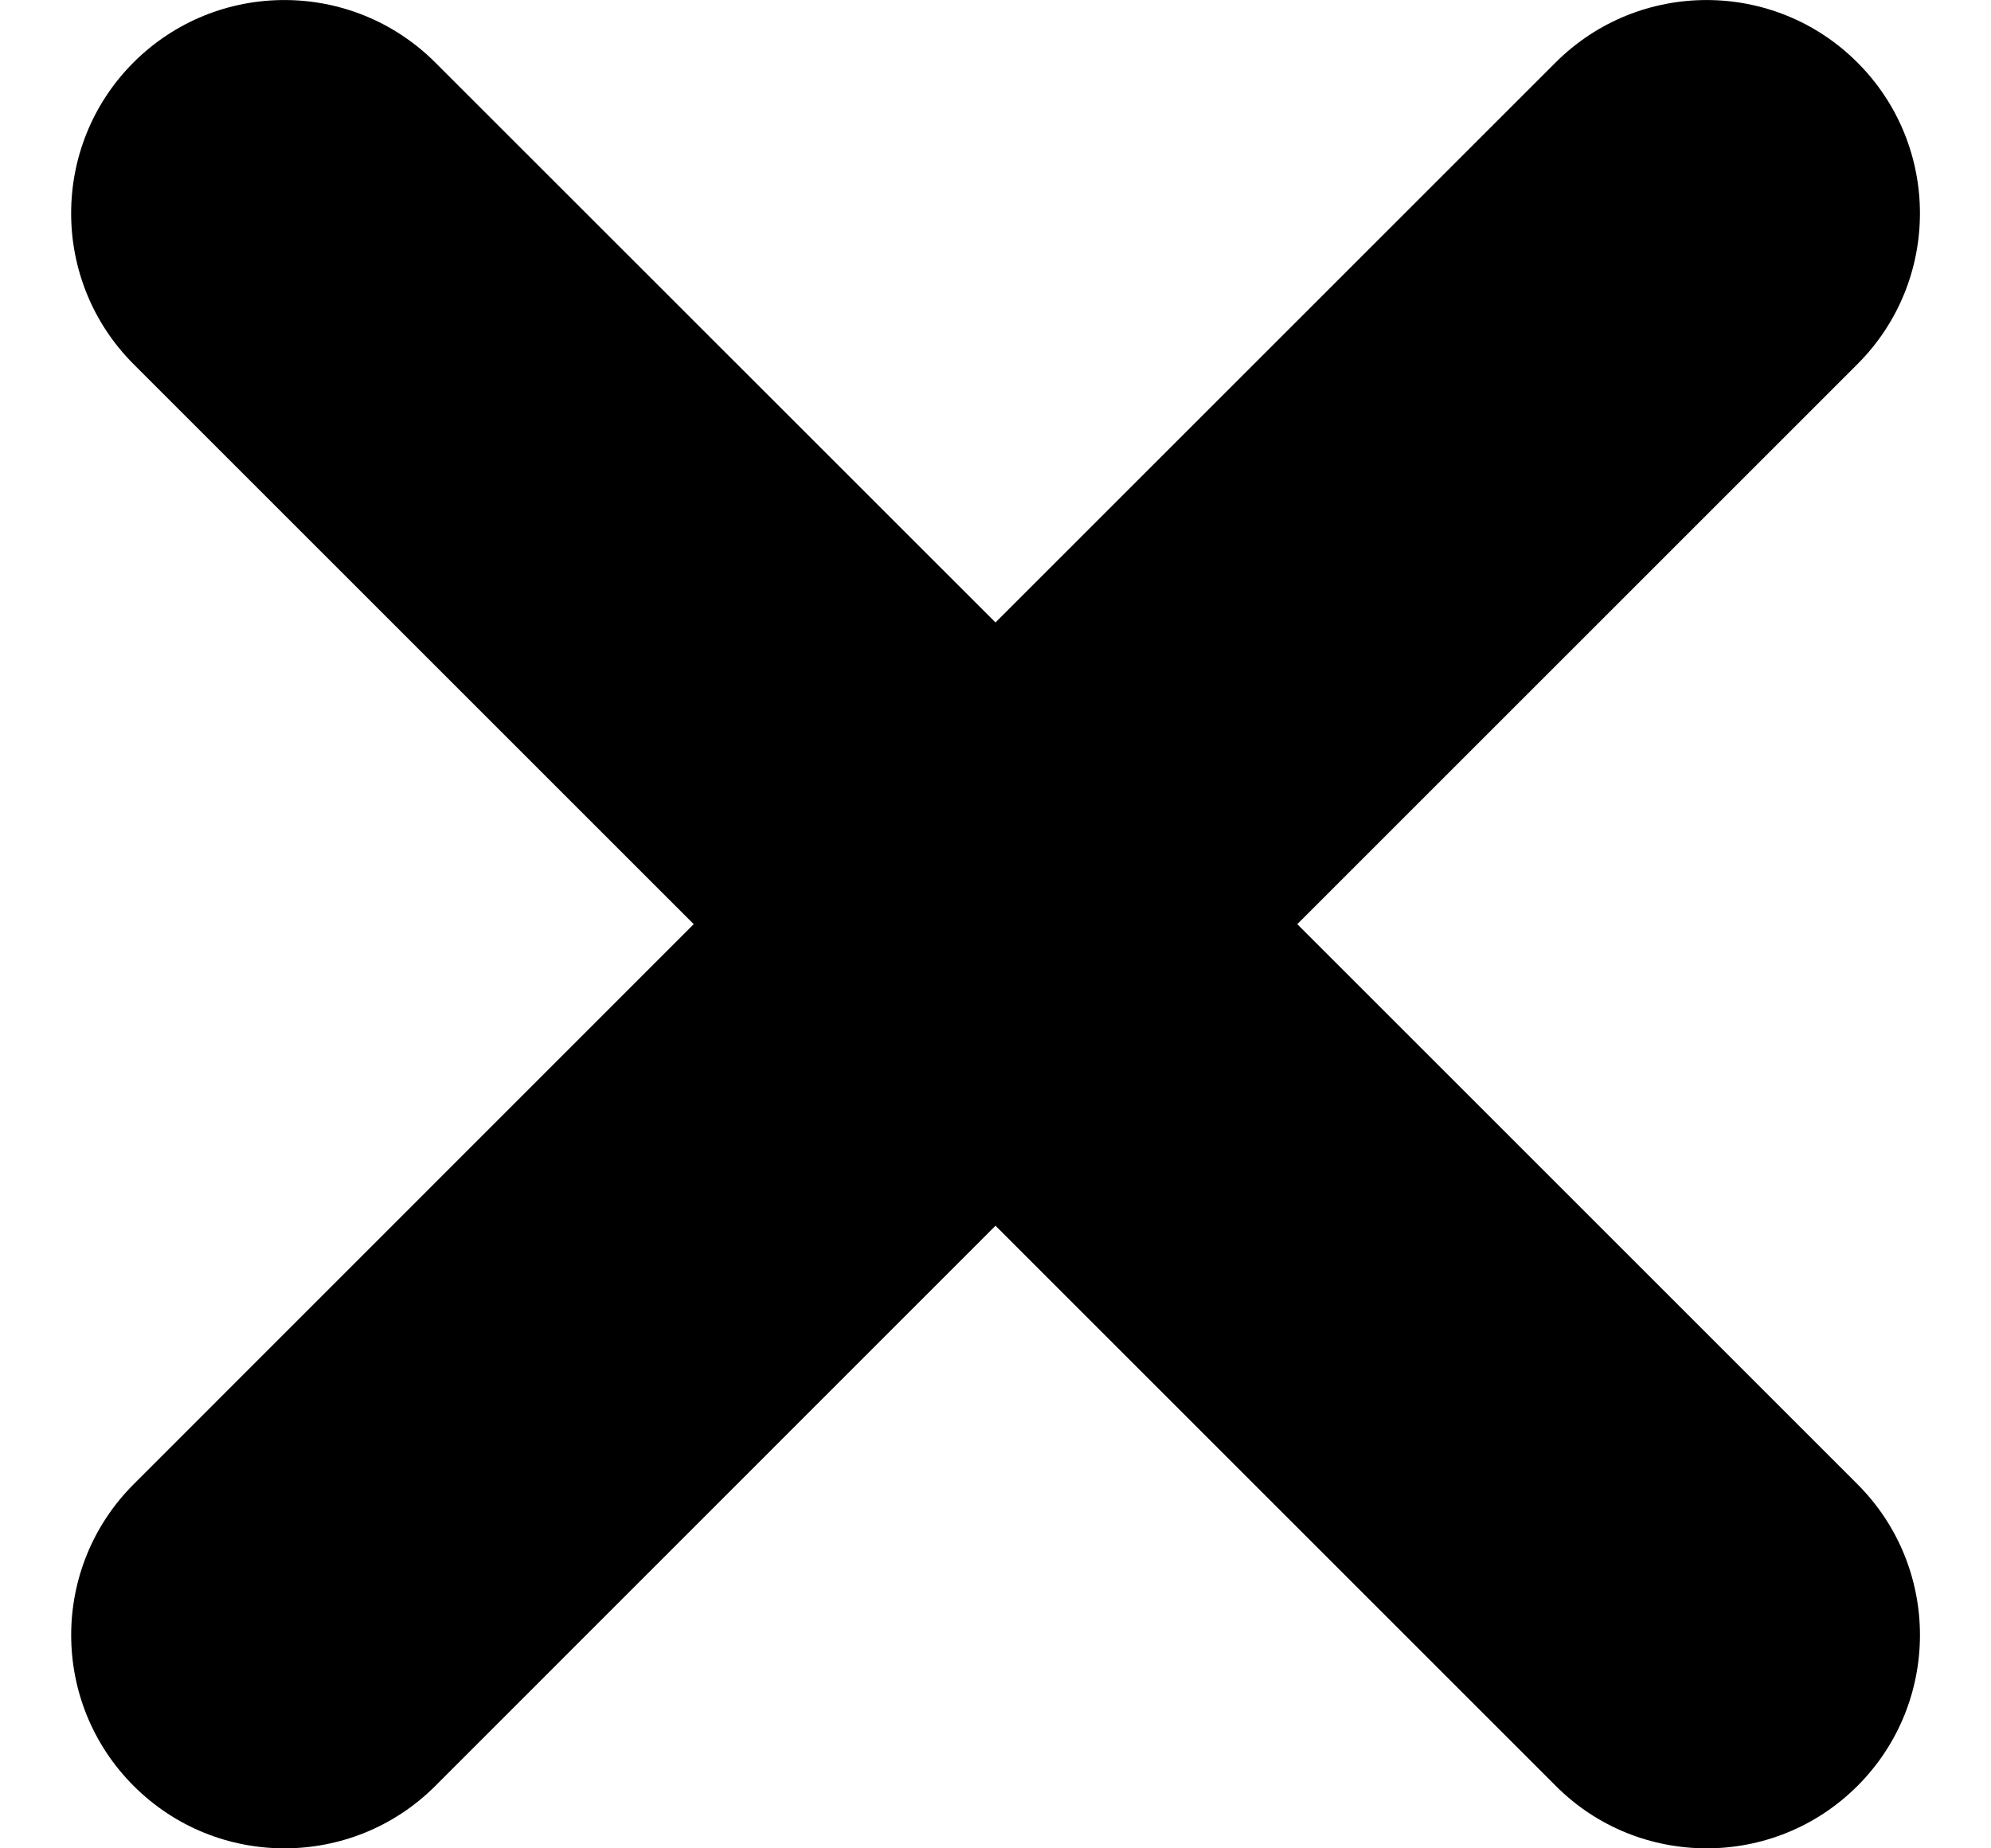 <svg width="14" height="13" viewBox="0 0 14 13" fill="none" xmlns="http://www.w3.org/2000/svg">
<path d="M13.061 2.561L9.122 6.5L13.061 10.439C13.647 11.025 13.647 11.975 13.061 12.561C12.768 12.854 12.384 13 12.001 13C11.616 13 11.232 12.854 10.94 12.561L7 8.621L3.061 12.561C2.768 12.854 2.384 13 2 13C1.616 13 1.233 12.854 0.94 12.561C0.354 11.975 0.354 11.025 0.94 10.439L4.878 6.5L0.939 2.561C0.354 1.975 0.354 1.025 0.939 0.439C1.525 -0.146 2.474 -0.146 3.06 0.439L7 4.378L10.939 0.439C11.525 -0.146 12.475 -0.146 13.06 0.439C13.647 1.025 13.647 1.975 13.061 2.561Z" fill="#000"/>
</svg>
